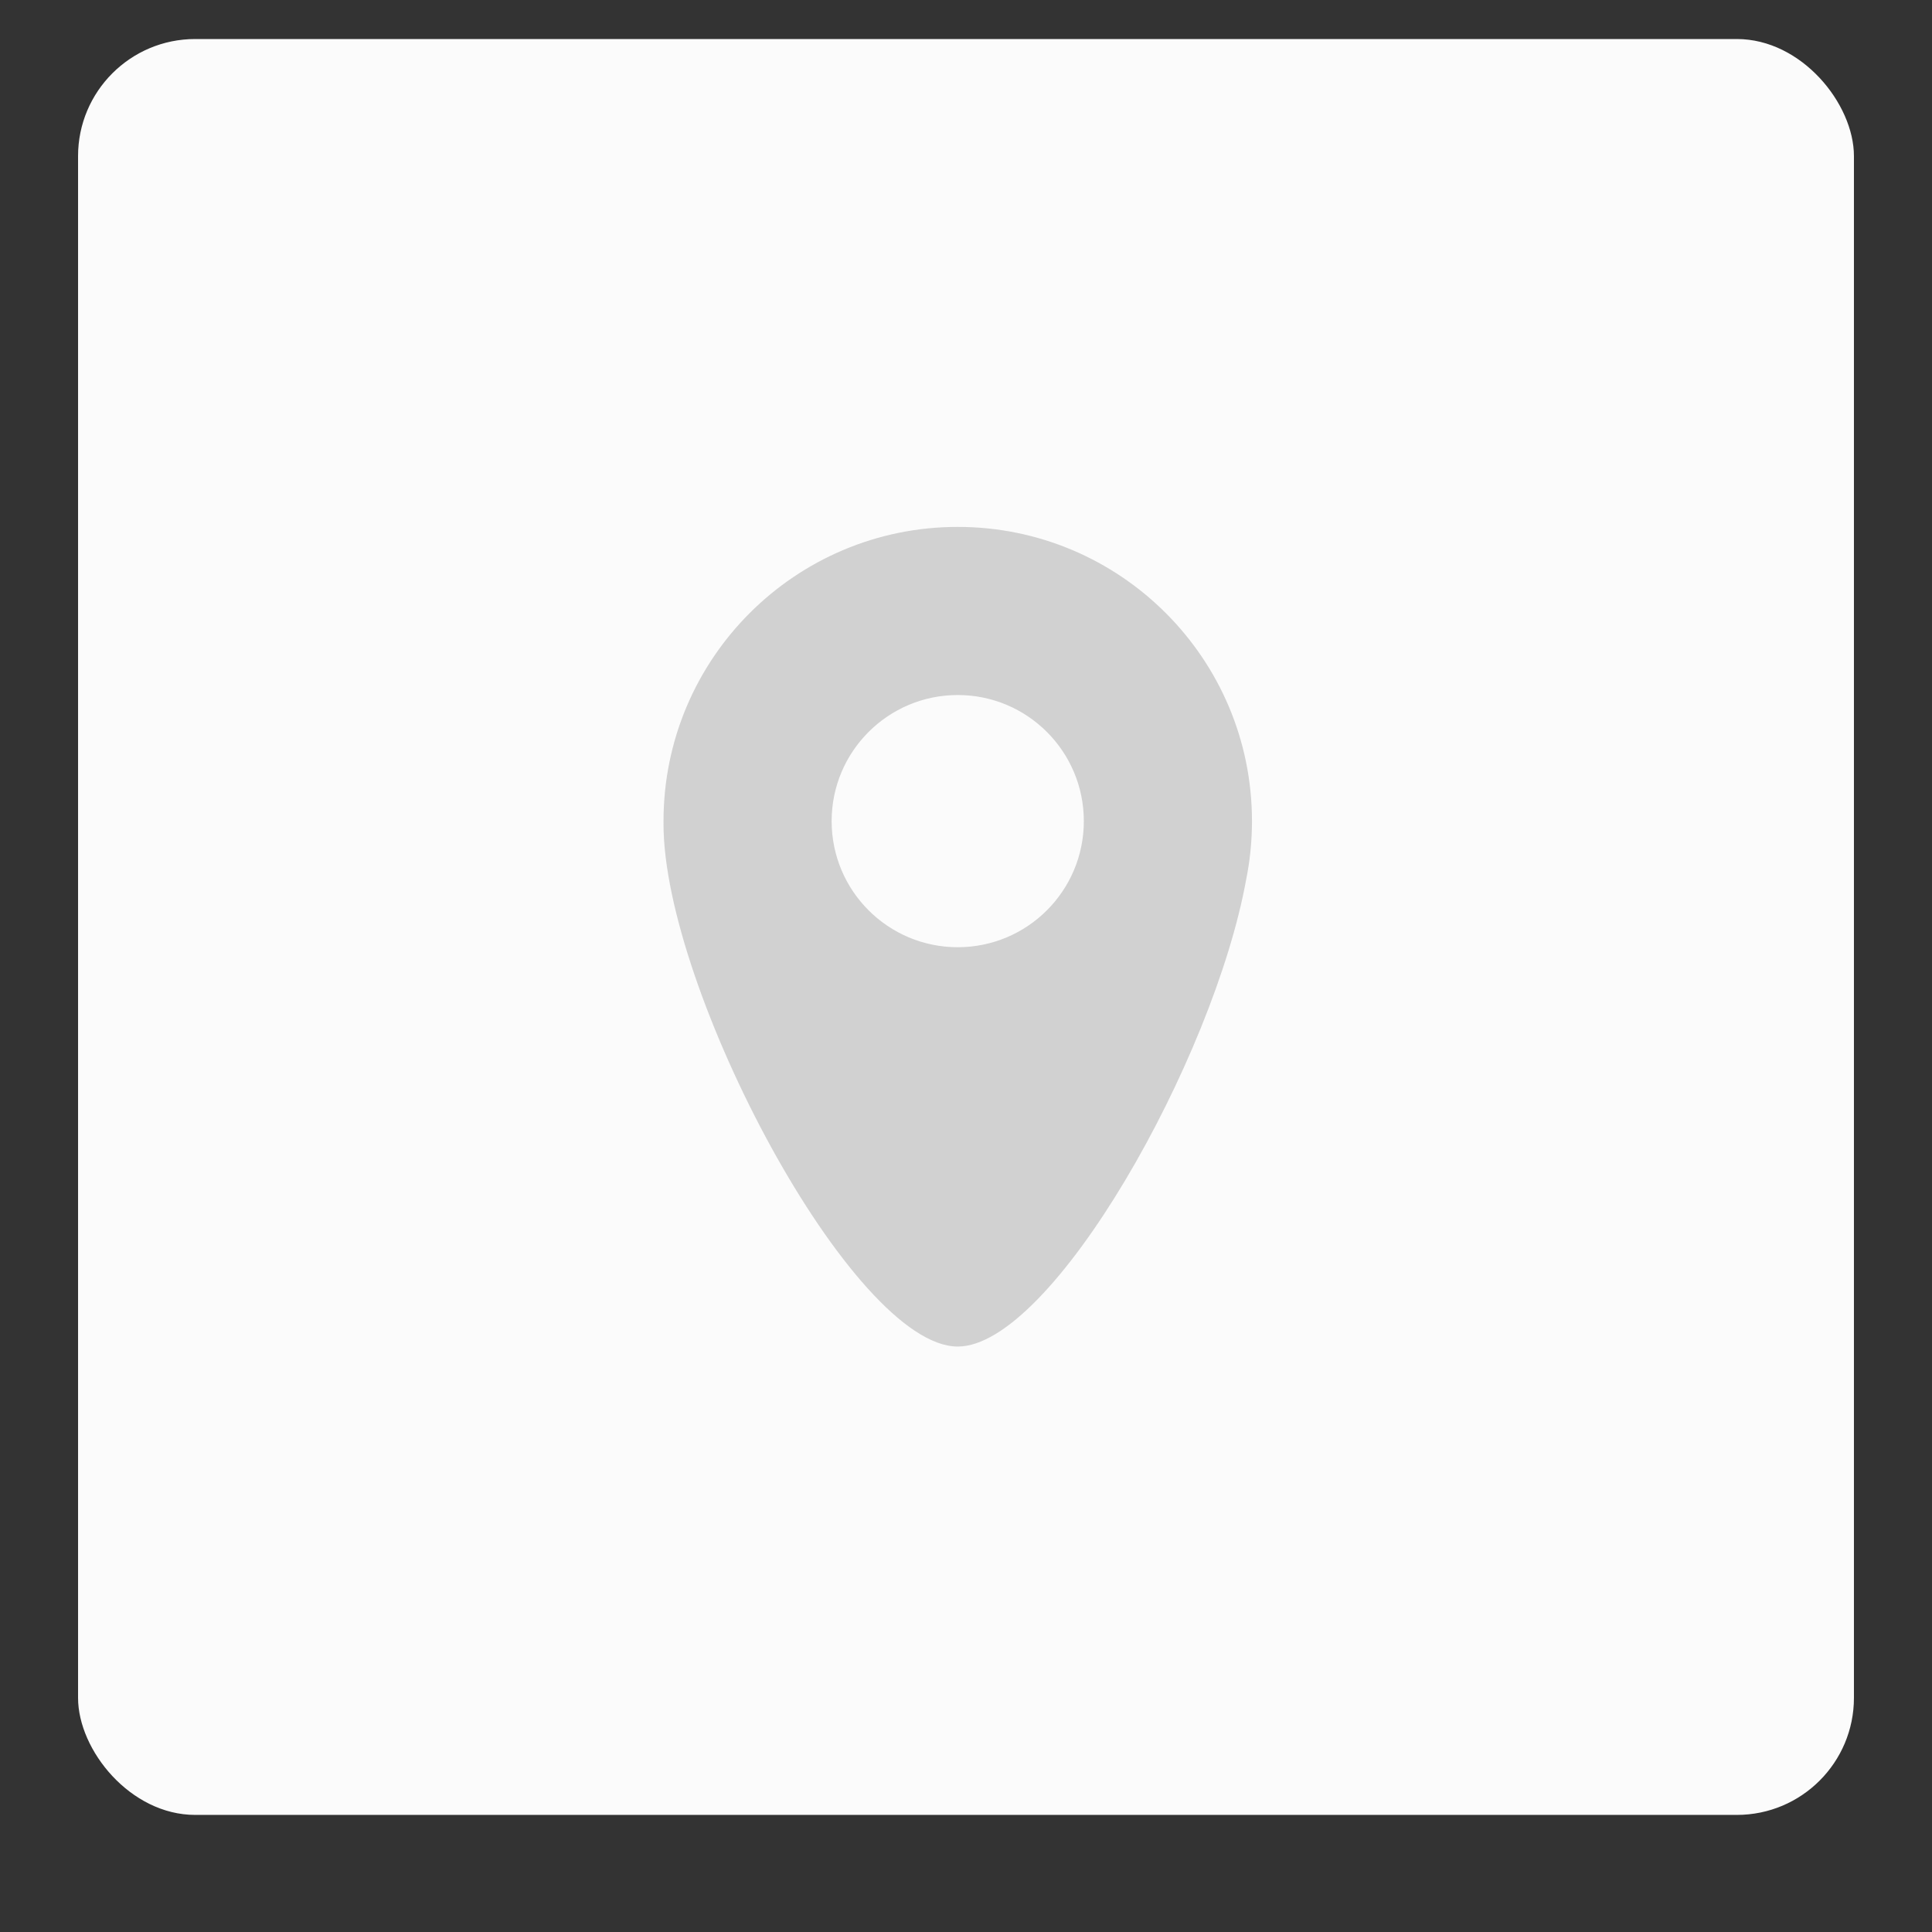 <?xml version="1.0" encoding="UTF-8" standalone="no"?>
<svg width="99px" height="99px" viewBox="0 0 99 99" version="1.1" xmlns="http://www.w3.org/2000/svg" xmlns:xlink="http://www.w3.org/1999/xlink" xmlns:sketch="http://www.bohemiancoding.com/sketch/ns">
    <rect x="0" y="0" width="99" height="99" fill="#333333" stroke="none"/>
    <!-- Generator: Sketch 3.4.2 (15855) - http://www.bohemiancoding.com/sketch -->
    <title>Rectangle 42 + Oval 82</title>
    <desc>Created with Sketch.</desc>
    <defs></defs>
    <g id="Page-1" stroke="none" stroke-width="1" fill="none" fill-rule="evenodd" sketch:type="MSPage">
        <g id="Start-List-Registered-Or-Unregistered" sketch:type="MSArtboardGroup" transform="translate(-446, -1091)">
            <g id="Menu" sketch:type="MSLayerGroup" transform="translate(0, 1093)">
                <g id="Rectangle-42-+-Oval-82" transform="translate(450, 0)" sketch:type="MSShapeGroup">
                    <rect id="Rectangle-42" fill="#FBFBFB" x="0" y="0" width="91" height="91" rx="6"></rect>
                    <path d="M59.856,43.071 C60.03,42.211 60.13,41.325 60.15,40.419 C60.153,40.318 60.154,40.218 60.154,40.12 C60.154,40.119 60.154,40.117 60.154,40.116 C60.154,40.103 60.154,40.09 60.154,40.077 C60.154,31.75 53.404,25 45.077,25 C36.75,25 30,31.75 30,40.077 C30,40.12 30,40.163 30.001,40.205 C30,40.213 30,40.22 30,40.228 C30,48.692 39.692,67 45.077,67 C49.903,67 58.189,52.294 59.856,43.071 Z M45.077,46.538 C48.646,46.538 51.538,43.646 51.538,40.077 C51.538,36.508 48.646,33.615 45.077,33.615 C41.508,33.615 38.615,36.508 38.615,40.077 C38.615,43.646 41.508,46.538 45.077,46.538 Z" id="Oval-82" fill="#D1D1D1"></path>
                </g>
            </g>
        </g>
    </g>
</svg>